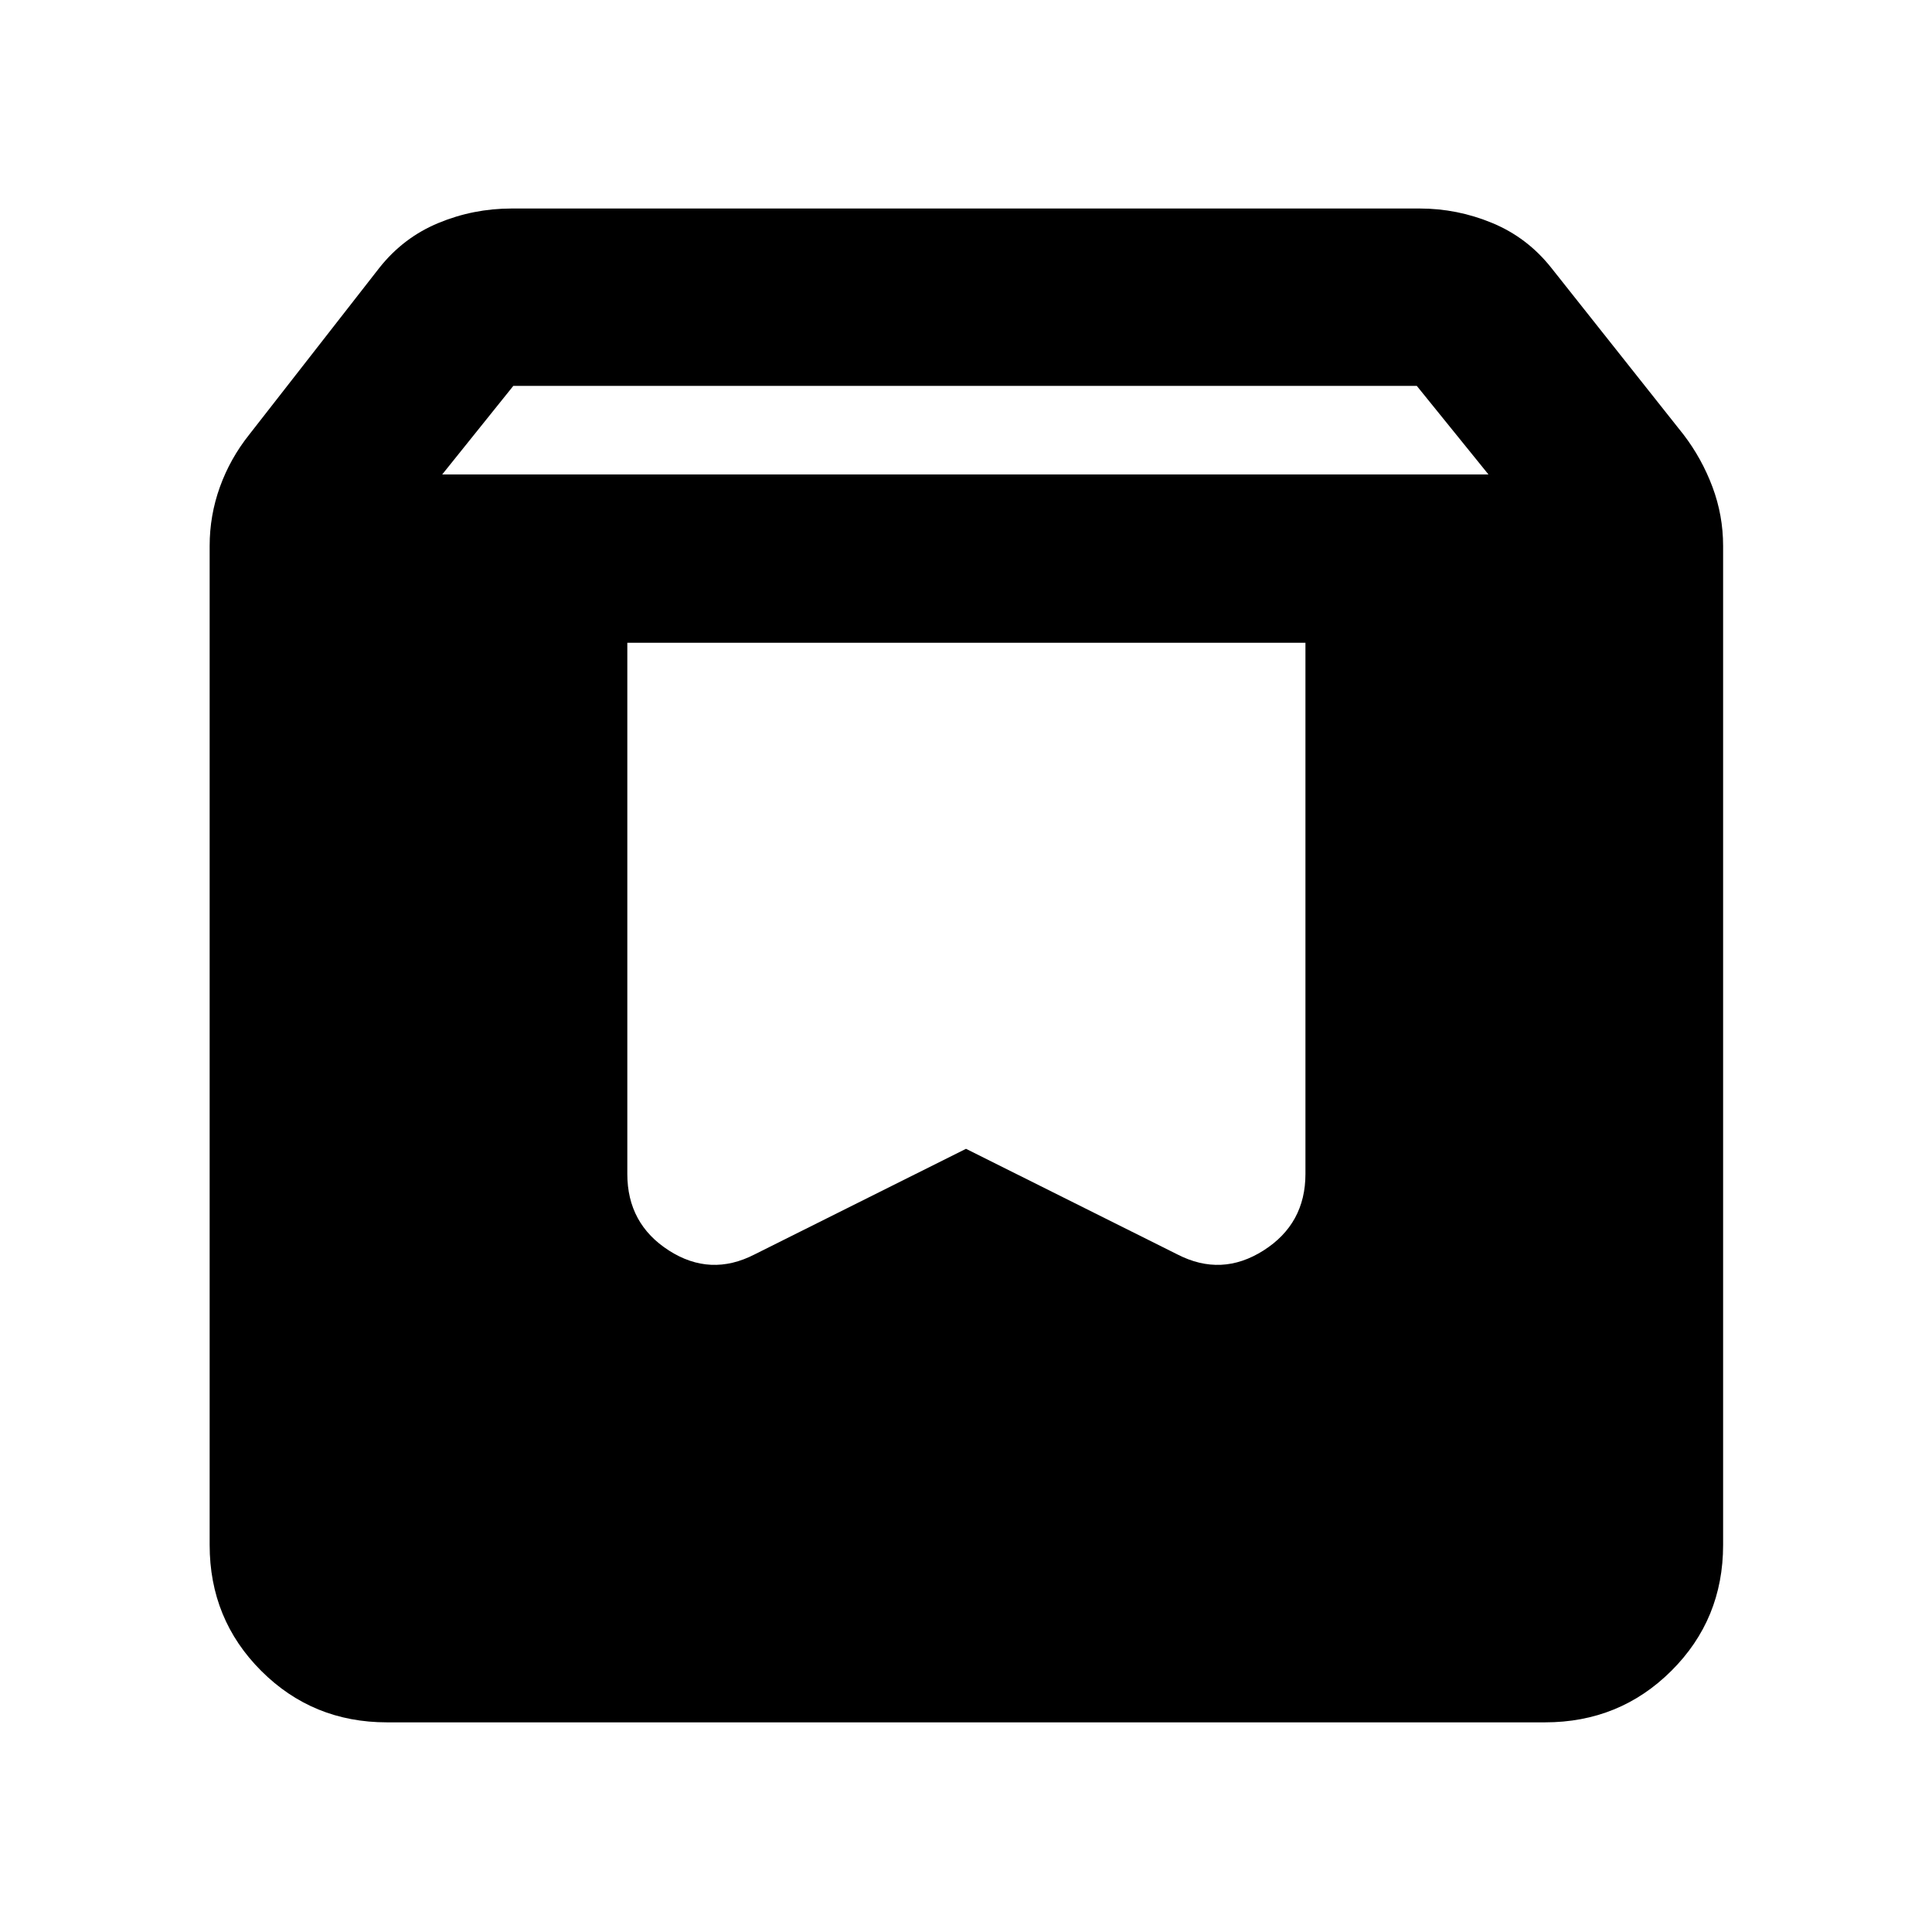 <svg xmlns="http://www.w3.org/2000/svg" height="40" viewBox="0 -960 960 960" width="40"><path d="M192.319-104.173q-36.94 0-62.543-25.603t-25.603-62.543V-688.71q0-15.211 5.102-29.336 5.101-14.125 14.551-25.983l64.71-82.928q11.921-15.028 29.298-22.231 17.378-7.204 36.369-7.204h451.304q18.602 0 35.985 7.204 17.382 7.203 29.305 22.231l65.754 82.928q9.073 11.858 14.363 25.983 5.29 14.125 5.29 29.336v496.391q0 36.94-25.714 62.543t-62.809 25.603H192.319Zm27.406-620.073h519.883l-35.606-44.001H255.058l-35.333 44.001Zm428.942 83.623H311.71v263.942q0 24.797 20.659 38.044 20.66 13.246 42.602 1.942L480-389.159l105.029 52.464q21.942 11.304 42.79-1.942 20.848-13.247 20.848-38.044v-263.942Z"/></svg>